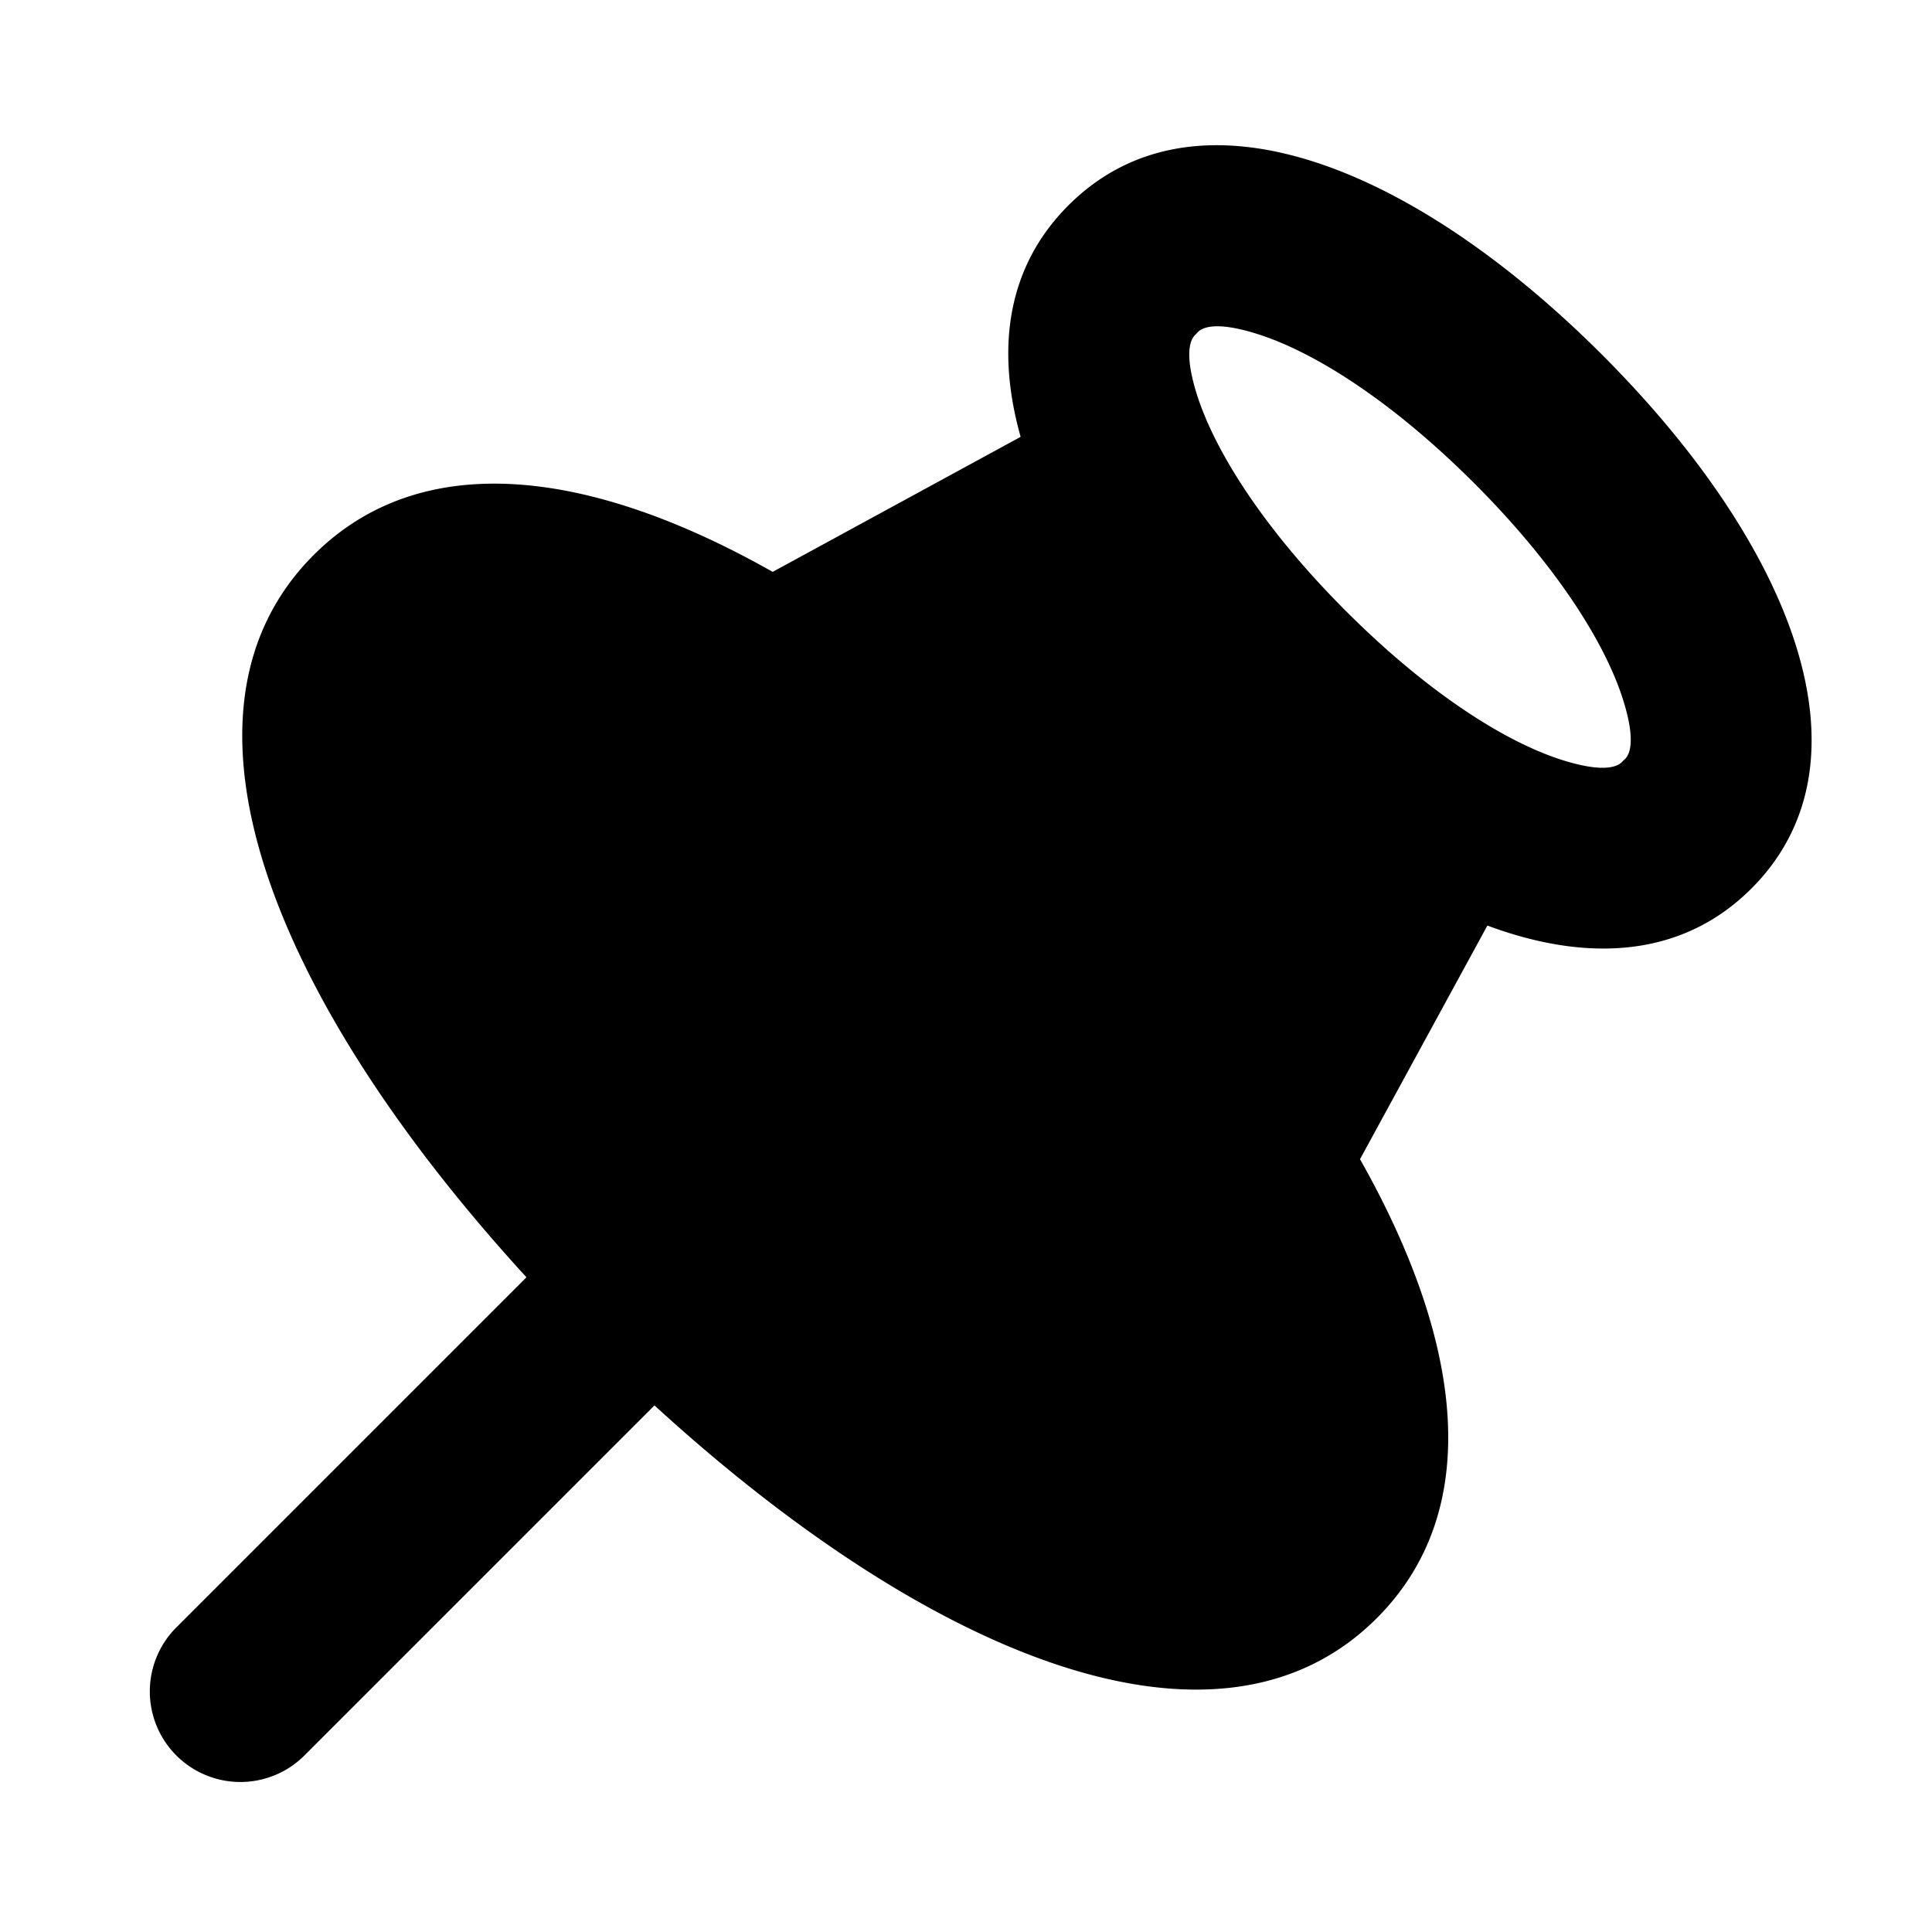 <svg xmlns="http://www.w3.org/2000/svg" width="16" height="16" fill="none" viewBox="0 0 16 16"><path fill="currentColor" fill-rule="evenodd" d="m13.444 6.298-.003.003c-.02.024-.102.12-.504-.007-.467-.148-1.107-.55-1.79-1.233-.684-.684-1.085-1.324-1.234-1.791-.127-.402-.03-.484-.007-.504l.003-.004.003-.003c.02-.023.102-.12.504.008.467.148 1.107.55 1.791 1.233.684.684 1.085 1.324 1.233 1.79.128.403.032.485.008.505l-.004.003Zm-4.992-2.68L6.399 4.736c-1.517-.858-2.91-1.03-3.801-.14-1.31 1.31-.323 3.705 1.762 5.982l-2.89 2.89a.75.75 0 1 0 1.06 1.061l2.89-2.89c2.278 2.084 4.672 3.072 5.982 1.762.891-.891.719-2.284-.139-3.801l1.055-1.935c.84.313 1.62.26 2.187-.307 1.06-1.061.325-2.858-1.237-4.42C11.706 1.376 9.909.64 8.848 1.701c-.506.506-.603 1.18-.396 1.915Z" clip-rule="evenodd"/></svg>